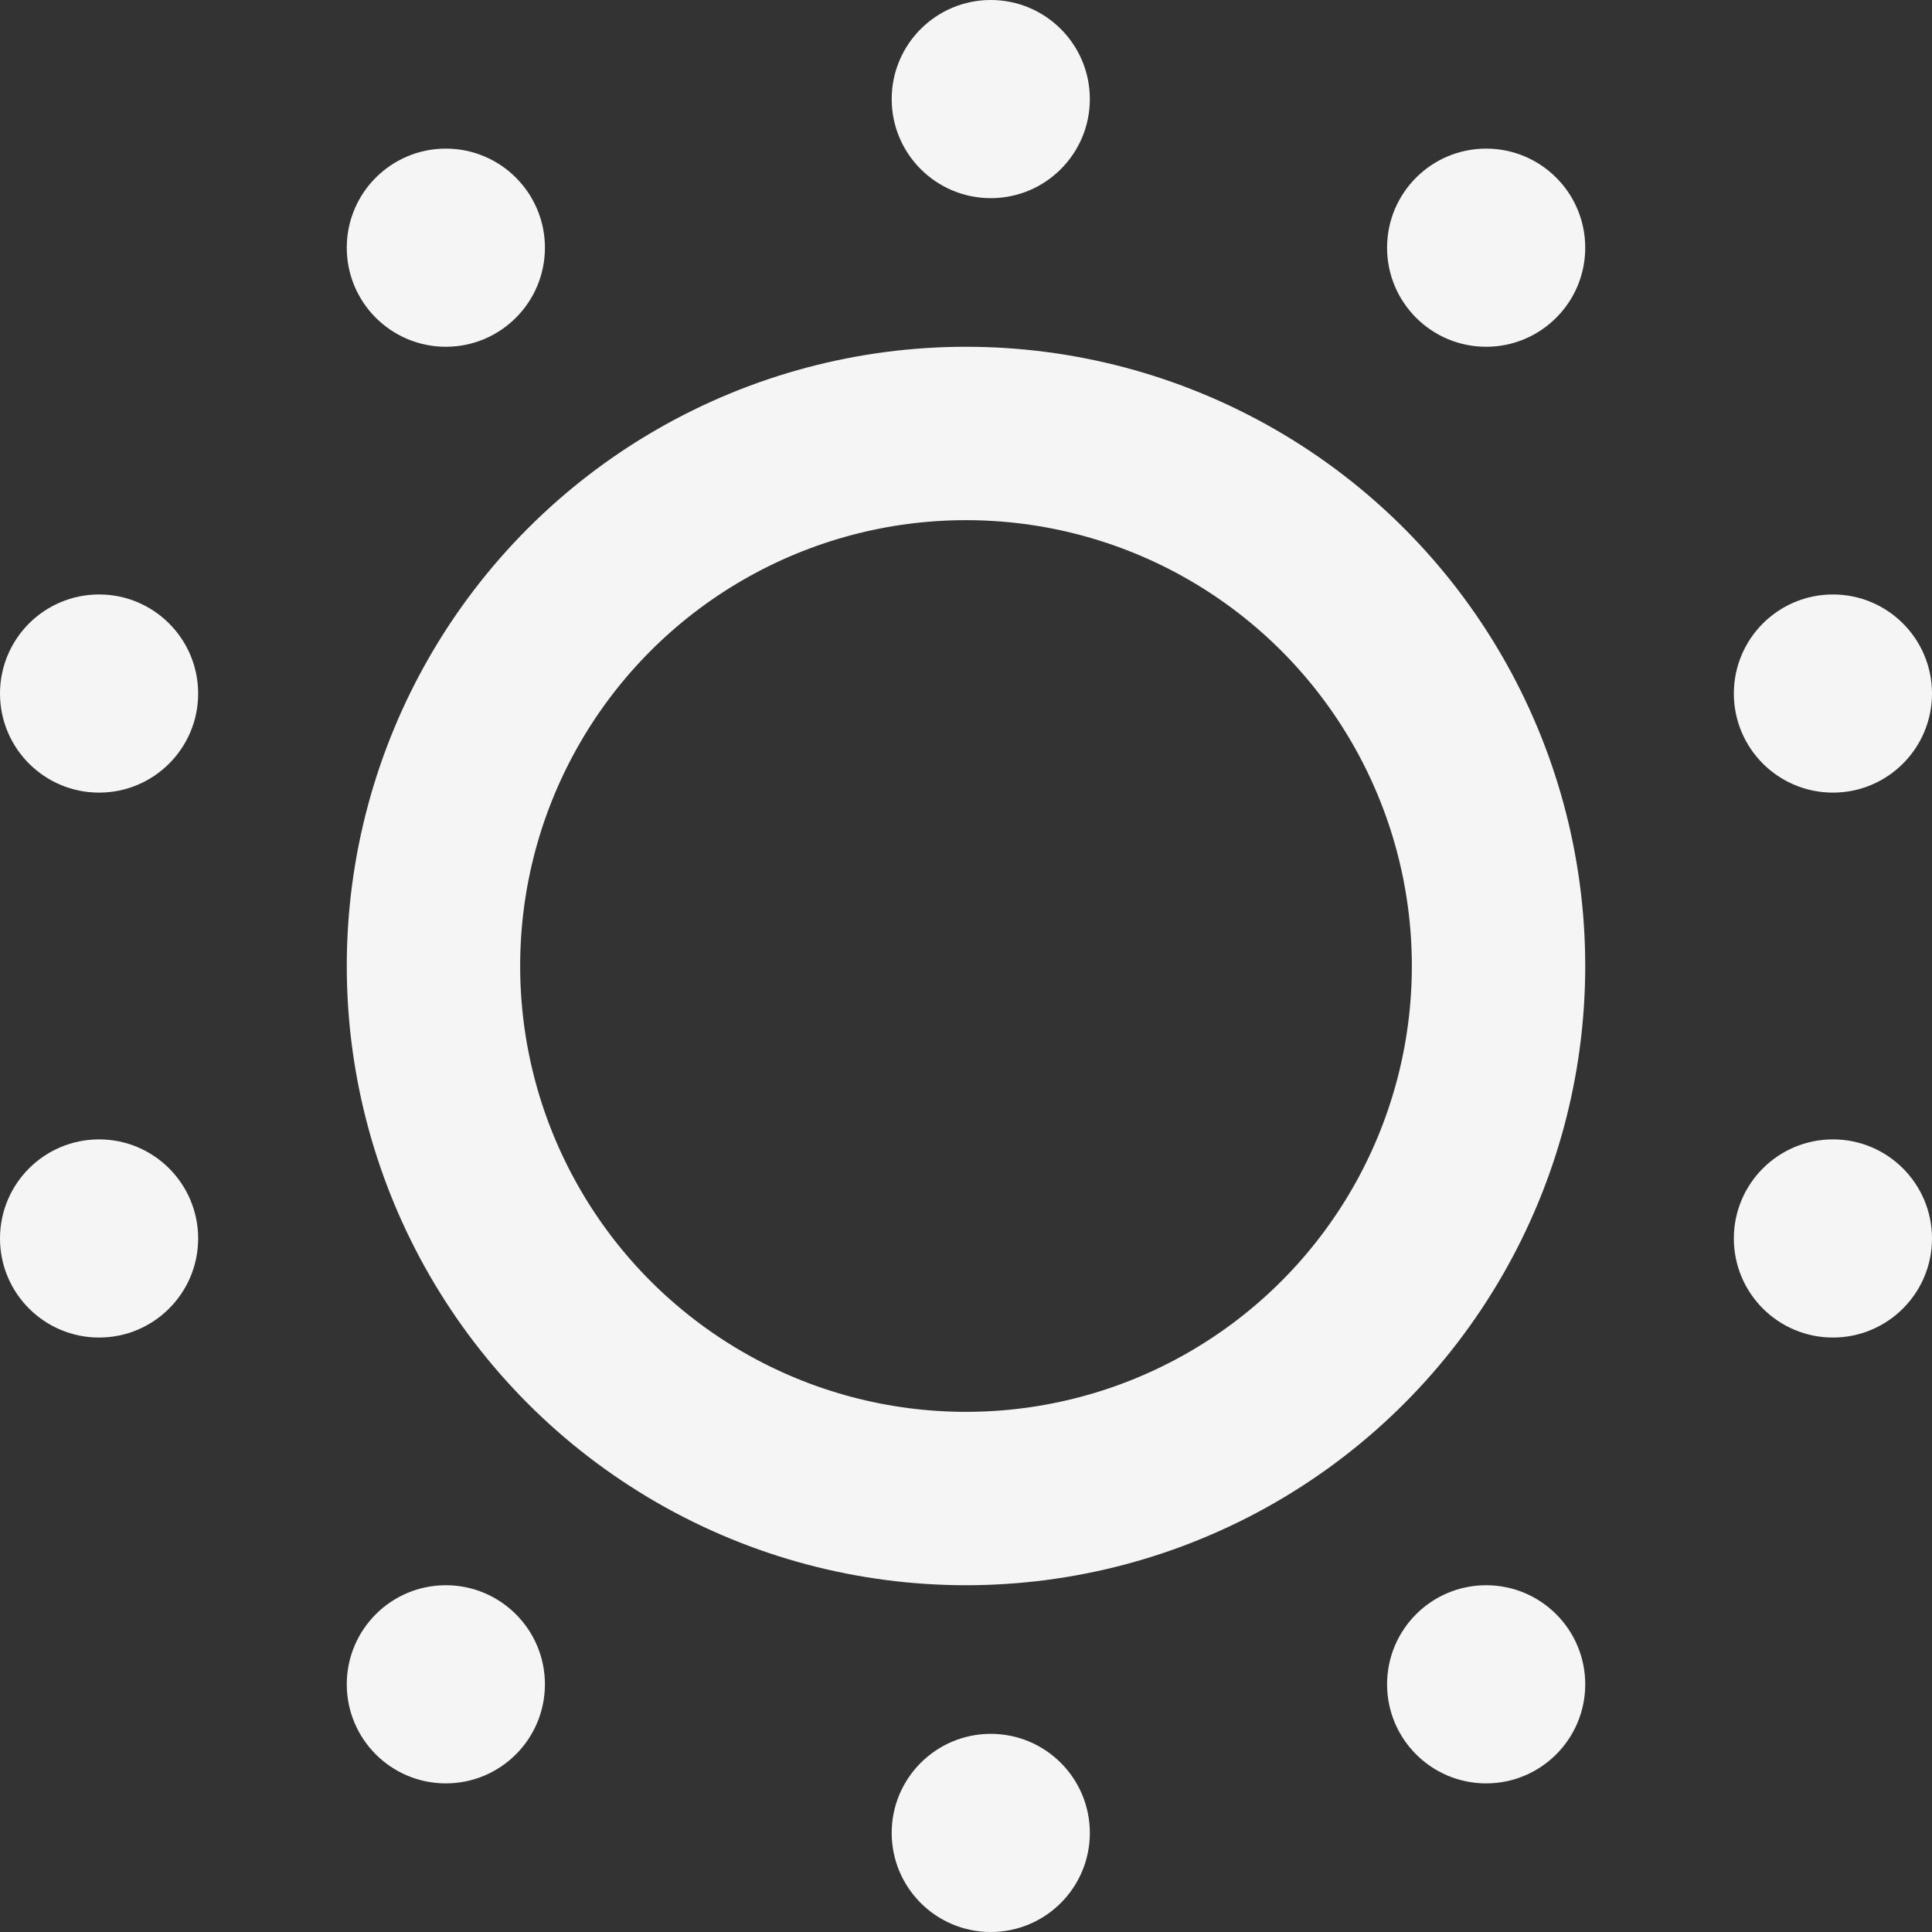 <svg width="39" height="39" viewBox="0 0 39 39" fill="none" xmlns="http://www.w3.org/2000/svg">
<rect x="0" y="0" width="39" height="39" fill="#333333" stroke="none"/>
<circle cx="19.5" cy="19.5" r="10.75" stroke="#F5F5F5" stroke-width="3.5"/>
<circle cx="9" cy="34" r="1.75" fill="#F5F5F5" stroke="#F5F5F5" stroke-width="0.5"/>
<circle cx="20" cy="37" r="1.75" fill="#F5F5F5" stroke="#F5F5F5" stroke-width="0.5"/>
<circle cx="2" cy="25" r="1.75" fill="#F5F5F5" stroke="#F5F5F5" stroke-width="0.5"/>
<circle cx="2" cy="14" r="1.75" fill="#F5F5F5" stroke="#F5F5F5" stroke-width="0.5"/>
<circle cx="9" cy="5" r="1.75" fill="#F5F5F5" stroke="#F5F5F5" stroke-width="0.5"/>
<circle cx="30" cy="5" r="1.75" transform="rotate(-180 30 5)" fill="#F5F5F5" stroke="#F5F5F5" stroke-width="0.5"/>
<circle cx="37" cy="14" r="1.75" transform="rotate(-180 37 14)" fill="#F5F5F5" stroke="#F5F5F5" stroke-width="0.5"/>
<circle cx="37" cy="25" r="1.75" transform="rotate(-180 37 25)" fill="#F5F5F5" stroke="#F5F5F5" stroke-width="0.5"/>
<circle cx="30" cy="34" r="1.75" transform="rotate(-180 30 34)" fill="#F5F5F5" stroke="#F5F5F5" stroke-width="0.5"/>
<circle cx="20" cy="2" r="1.75" fill="#F5F5F5" stroke="#F5F5F5" stroke-width="0.5"/>
</svg>
